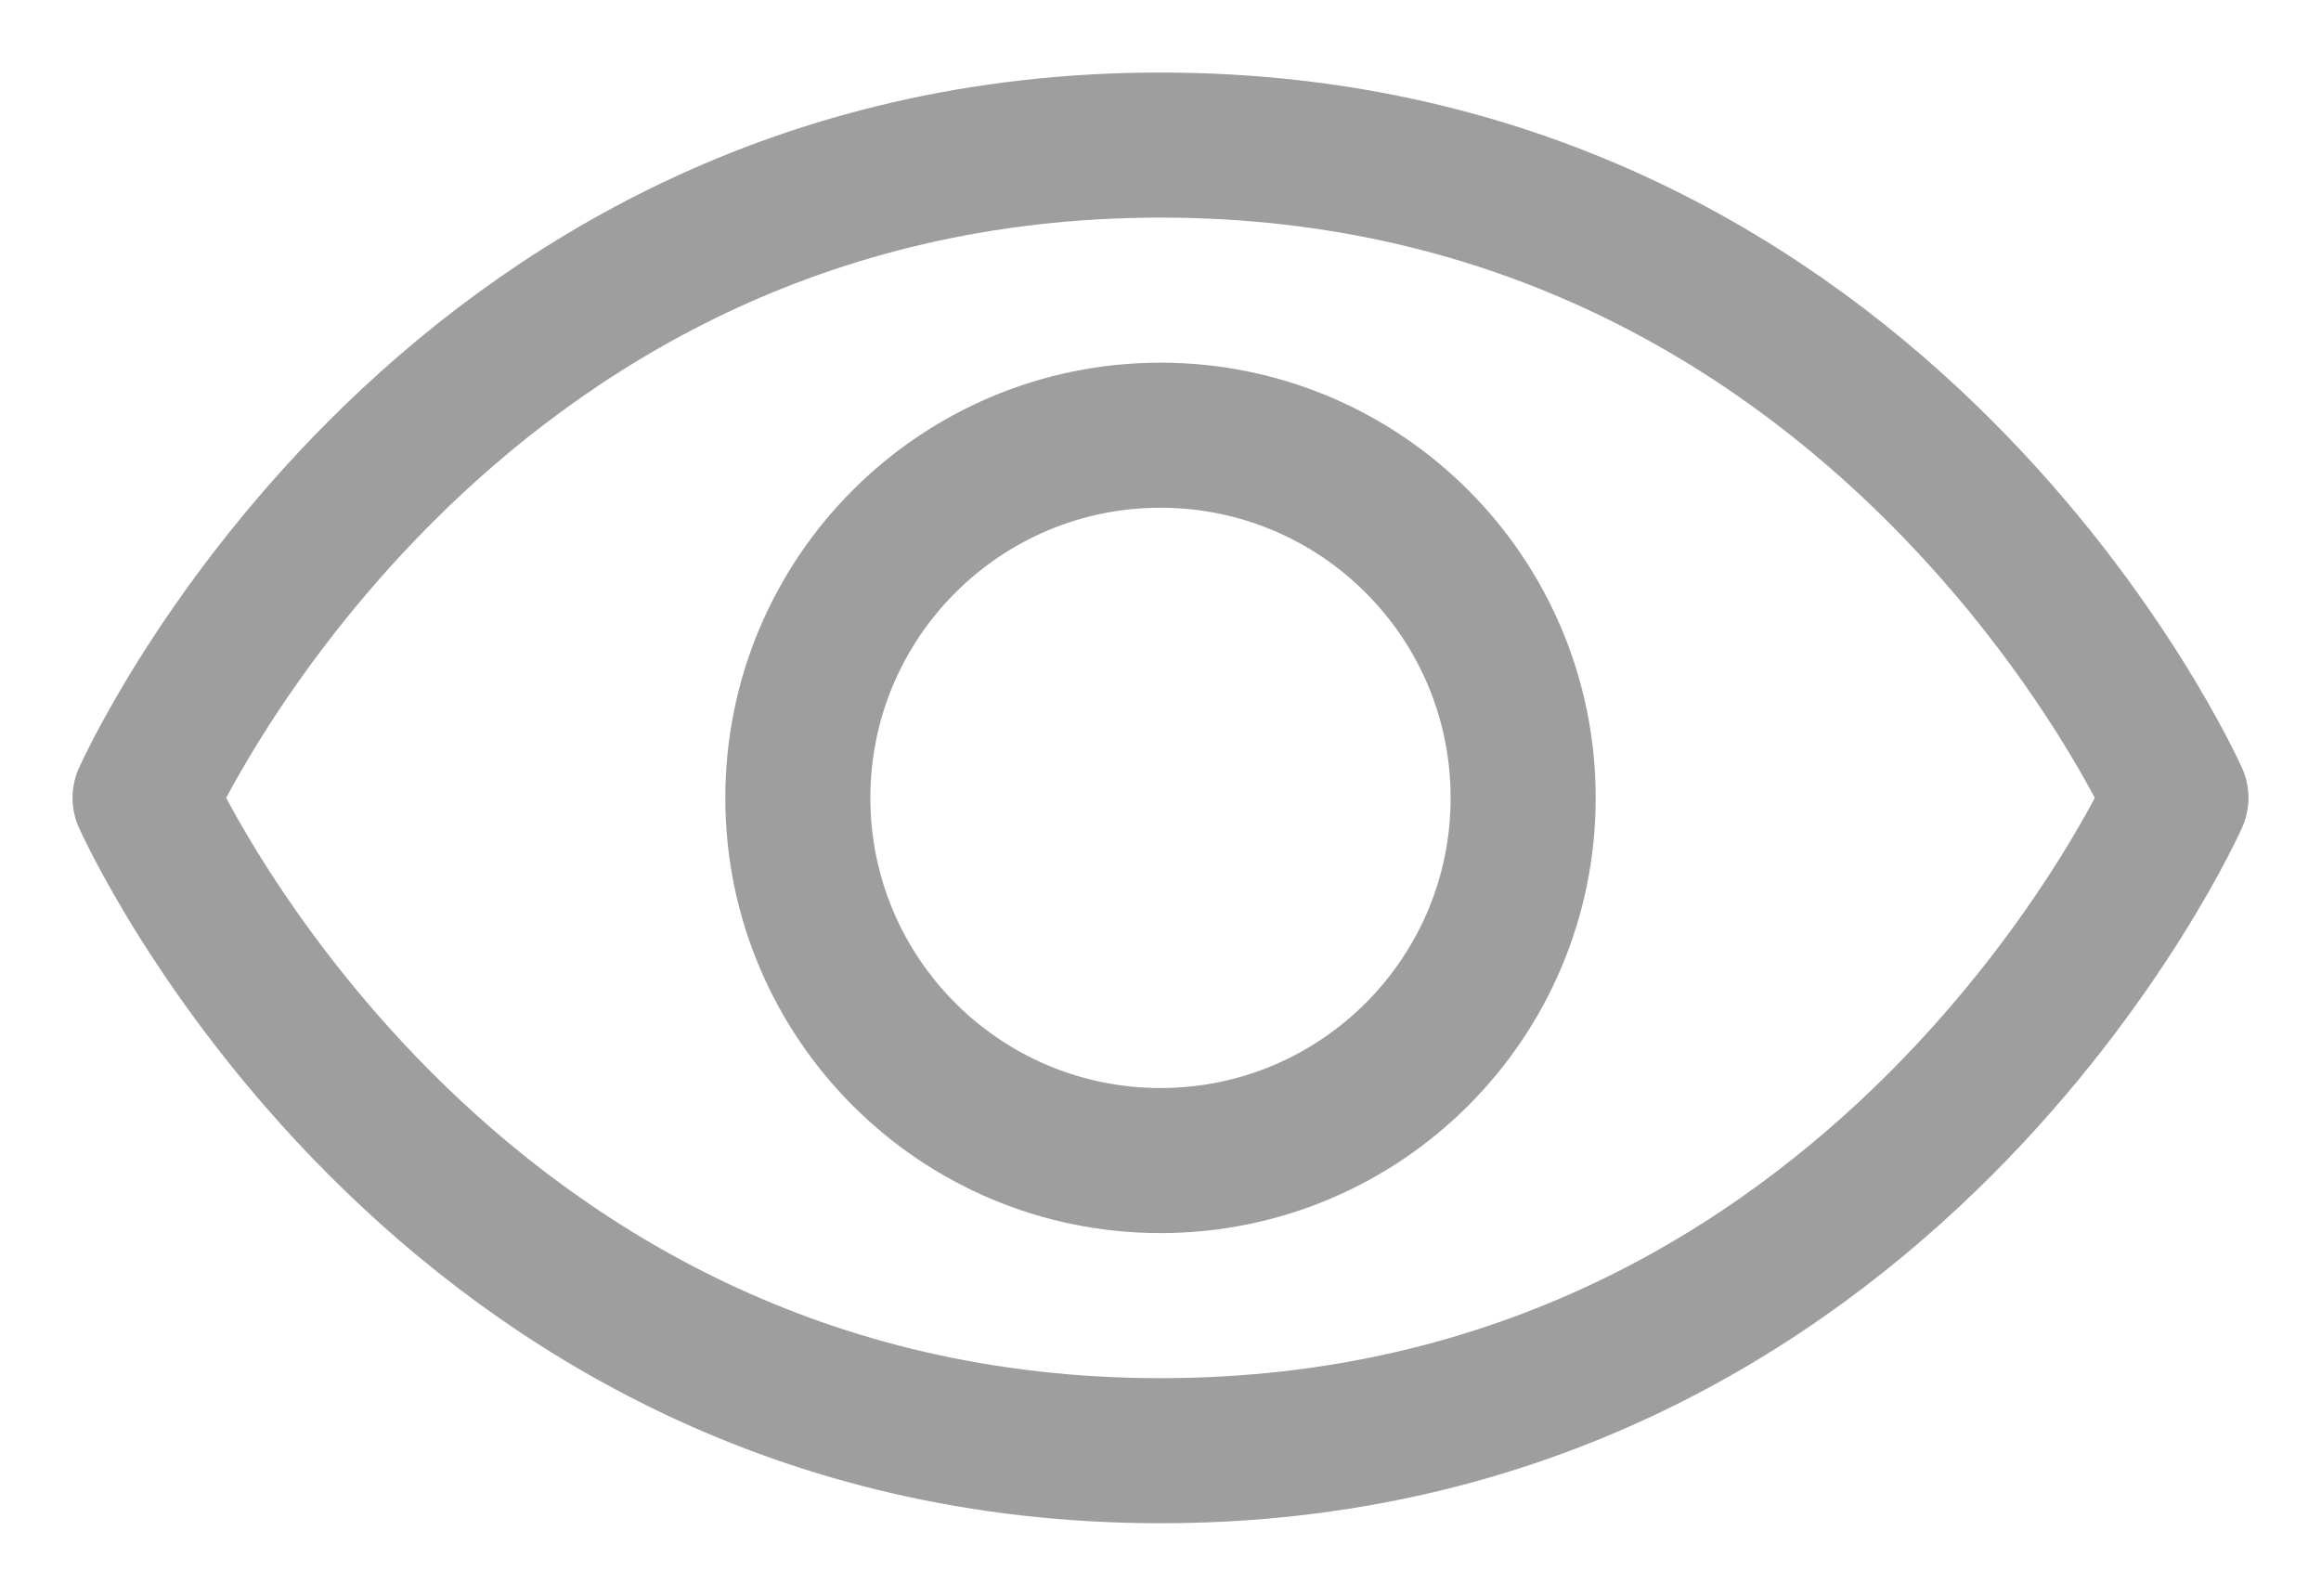 <svg width="16" height="11" viewBox="0 0 16 11" fill="none" xmlns="http://www.w3.org/2000/svg">
<path d="M8 1C3 1 1 5.5 1 5.5C1 5.5 3 10 8 10C13 10 15 5.5 15 5.5C15 5.5 13 1 8 1Z" stroke="#9E9E9E" stroke-linecap="round" stroke-linejoin="round"/>
<path d="M8 8C9.381 8 10.5 6.881 10.5 5.5C10.5 4.119 9.381 3 8 3C6.619 3 5.5 4.119 5.5 5.5C5.5 6.881 6.619 8 8 8Z" stroke="#9E9E9E" stroke-linecap="round" stroke-linejoin="round"/>
</svg>
